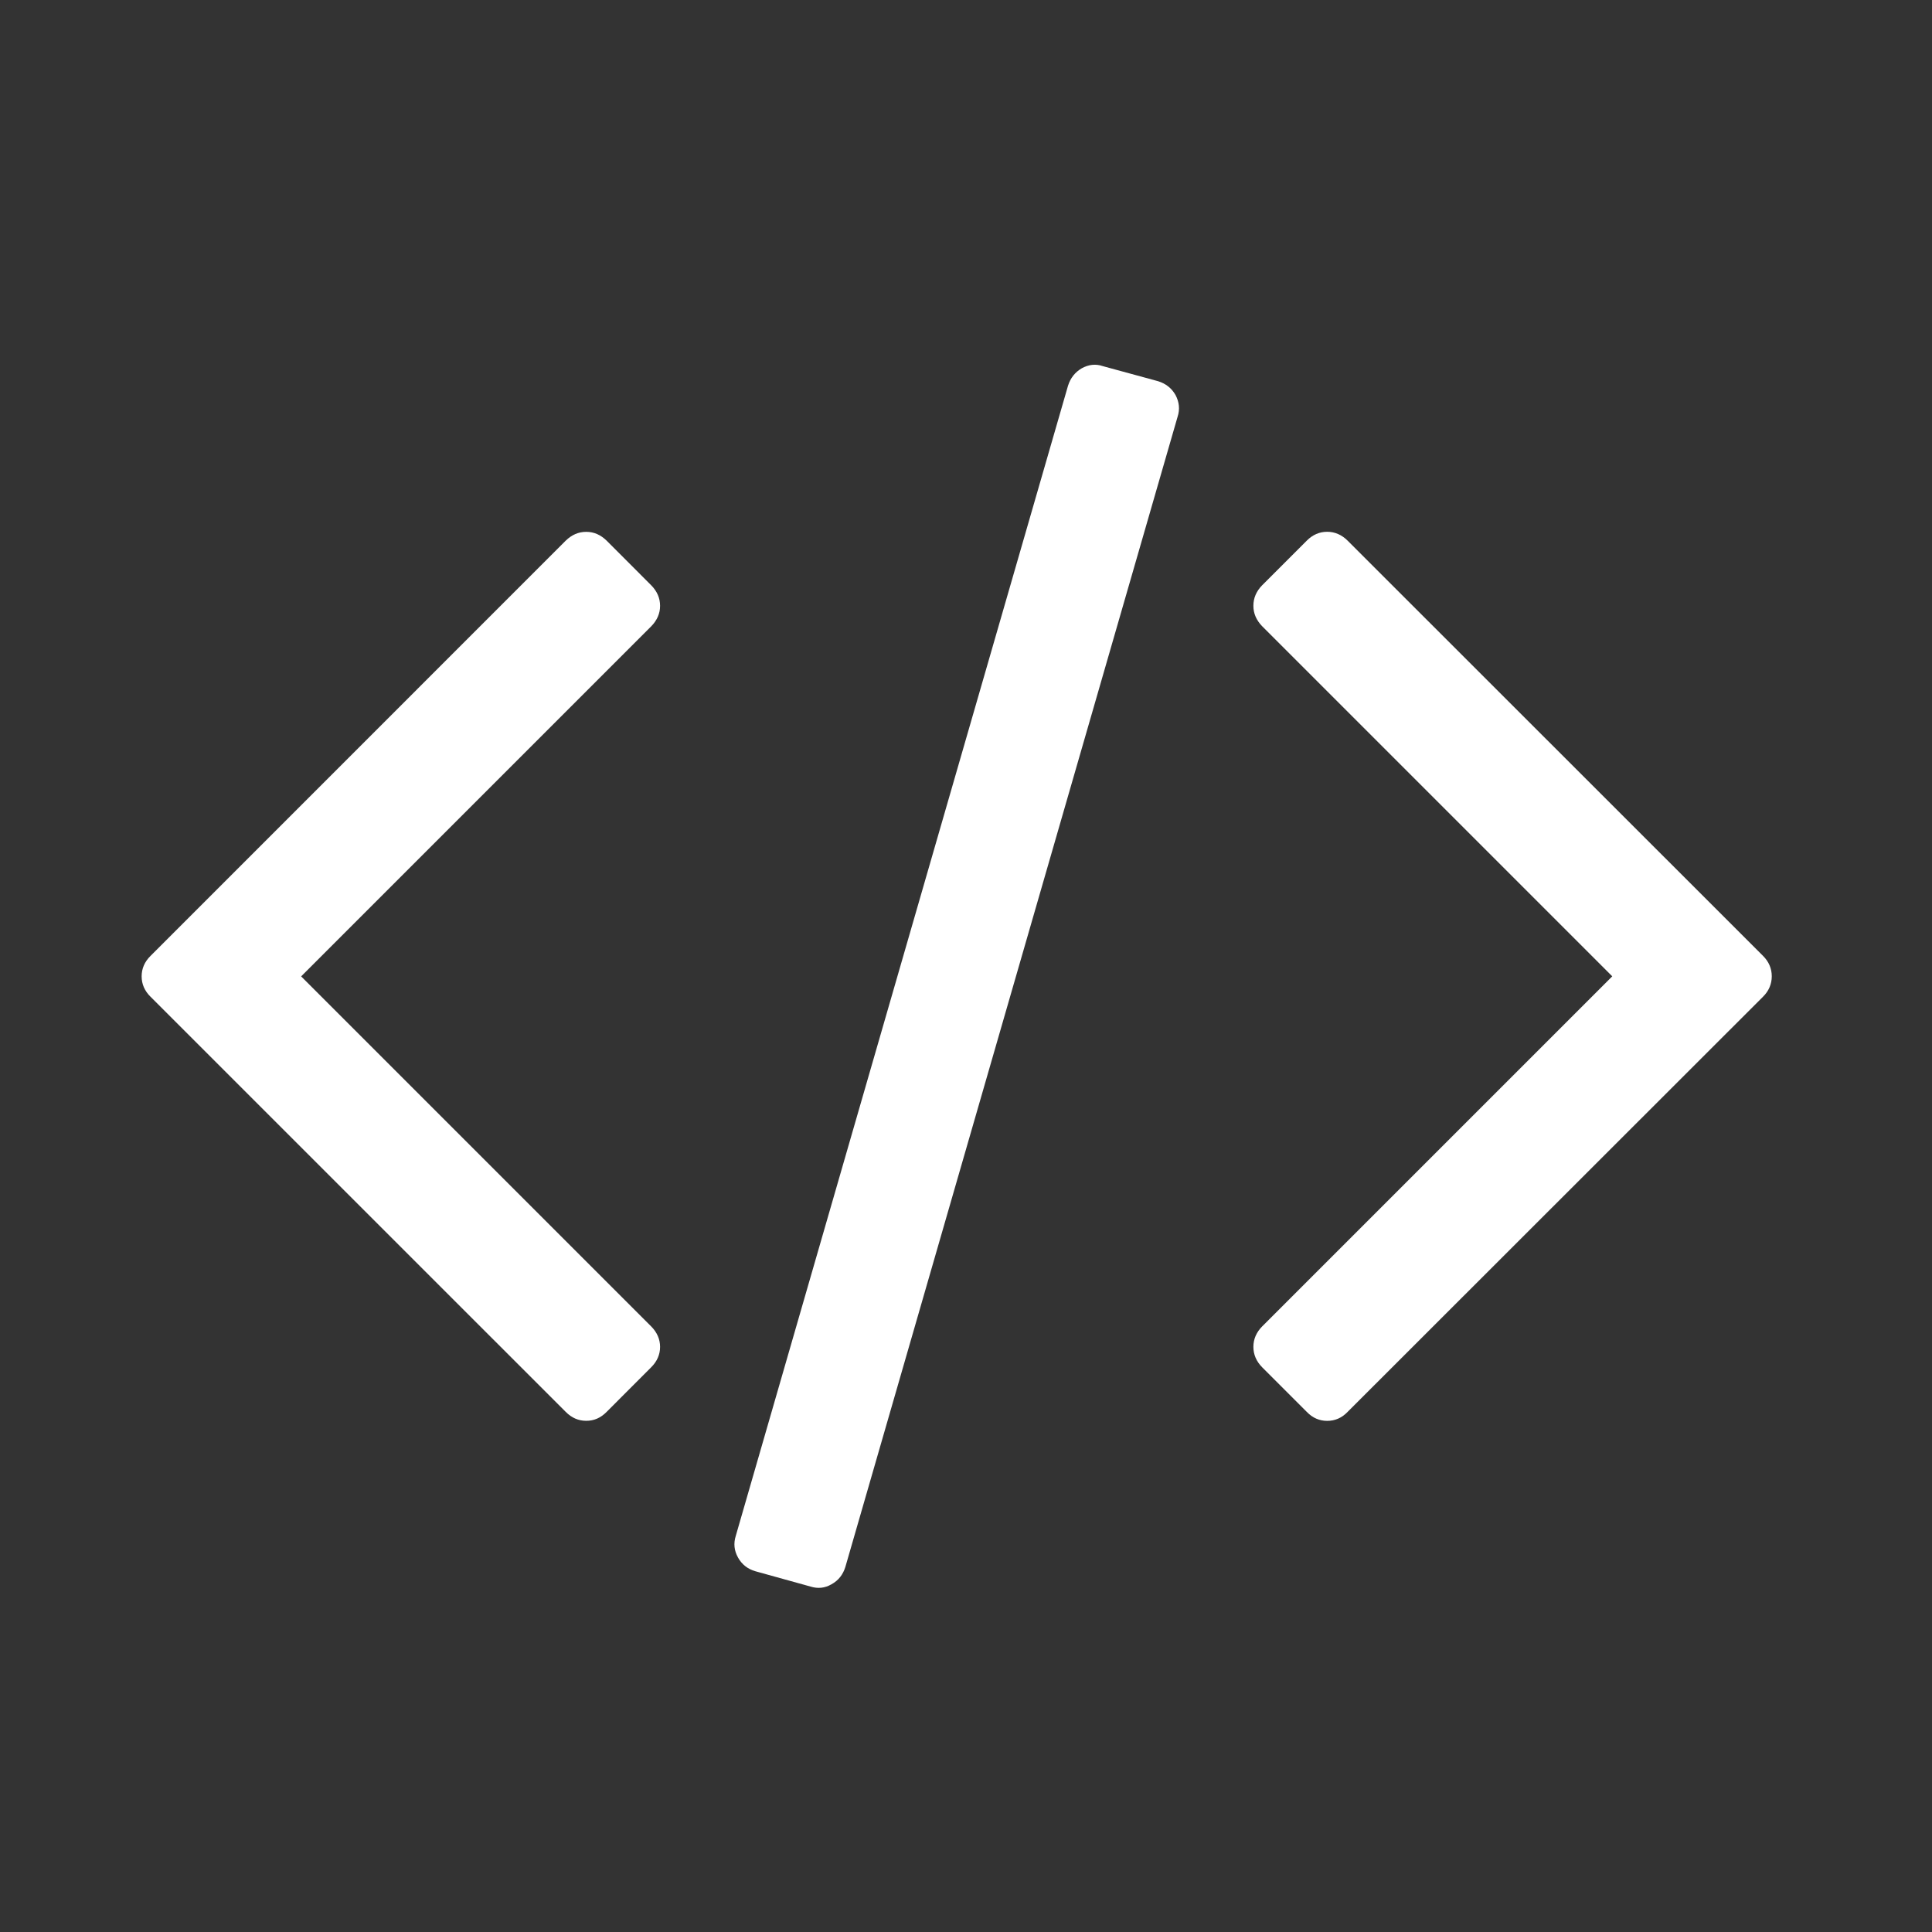 <?xml version="1.0" encoding="utf-8"?>
<!-- Generator: Adobe Illustrator 15.0.0, SVG Export Plug-In . SVG Version: 6.00 Build 0)  -->
<!DOCTYPE svg PUBLIC "-//W3C//DTD SVG 1.1//EN" "http://www.w3.org/Graphics/SVG/1.1/DTD/svg11.dtd">
<svg version="1.1" id="Layer_1" xmlns="http://www.w3.org/2000/svg" xmlns:xlink="http://www.w3.org/1999/xlink" x="0px" y="0px"
	 width="32px" height="32px" viewBox="0 0 32 32" enable-background="new 0 0 32 32" xml:space="preserve">
<rect x="0" y="0" width="32" height="32" fill="#333333" stroke="none"/>
<path fill="#FFFFFF" d="M10.786,22.646l-0.737,0.738c-0.1,0.102-0.211,0.149-0.339,0.149c-0.129,0-0.241-0.048-0.341-0.149
	L2.494,16.51c-0.099-0.097-0.148-0.211-0.148-0.339c0-0.127,0.049-0.242,0.148-0.339l6.875-6.876c0.1-0.098,0.212-0.147,0.341-0.147
	c0.128,0,0.24,0.05,0.339,0.147l0.737,0.738c0.097,0.099,0.147,0.211,0.147,0.341c0,0.127-0.05,0.239-0.147,0.339l-5.798,5.798
	l5.798,5.798c0.097,0.098,0.147,0.212,0.147,0.339S10.883,22.549,10.786,22.646z M19.504,6.905l-5.502,19.048
	c-0.039,0.127-0.115,0.225-0.229,0.287c-0.112,0.066-0.228,0.075-0.346,0.039l-0.915-0.254c-0.128-0.037-0.224-0.112-0.288-0.227
	c-0.064-0.115-0.077-0.233-0.037-0.36l5.503-19.05c0.04-0.127,0.117-0.224,0.227-0.288c0.115-0.063,0.232-0.076,0.348-0.036
	l0.917,0.25c0.128,0.04,0.223,0.115,0.288,0.228C19.531,6.657,19.546,6.778,19.504,6.905z M29.2,16.51l-6.879,6.875
	c-0.097,0.102-0.212,0.149-0.339,0.149s-0.241-0.048-0.338-0.149l-0.738-0.738c-0.097-0.098-0.146-0.212-0.146-0.339
	s0.049-0.241,0.146-0.339l5.798-5.798l-5.798-5.798c-0.097-0.1-0.146-0.212-0.146-0.339c0-0.129,0.049-0.242,0.146-0.341
	l0.738-0.738c0.097-0.098,0.211-0.147,0.338-0.147s0.242,0.05,0.339,0.147l6.879,6.876c0.098,0.097,0.146,0.212,0.146,0.339
	C29.346,16.298,29.298,16.413,29.2,16.51z"/>
</svg>
